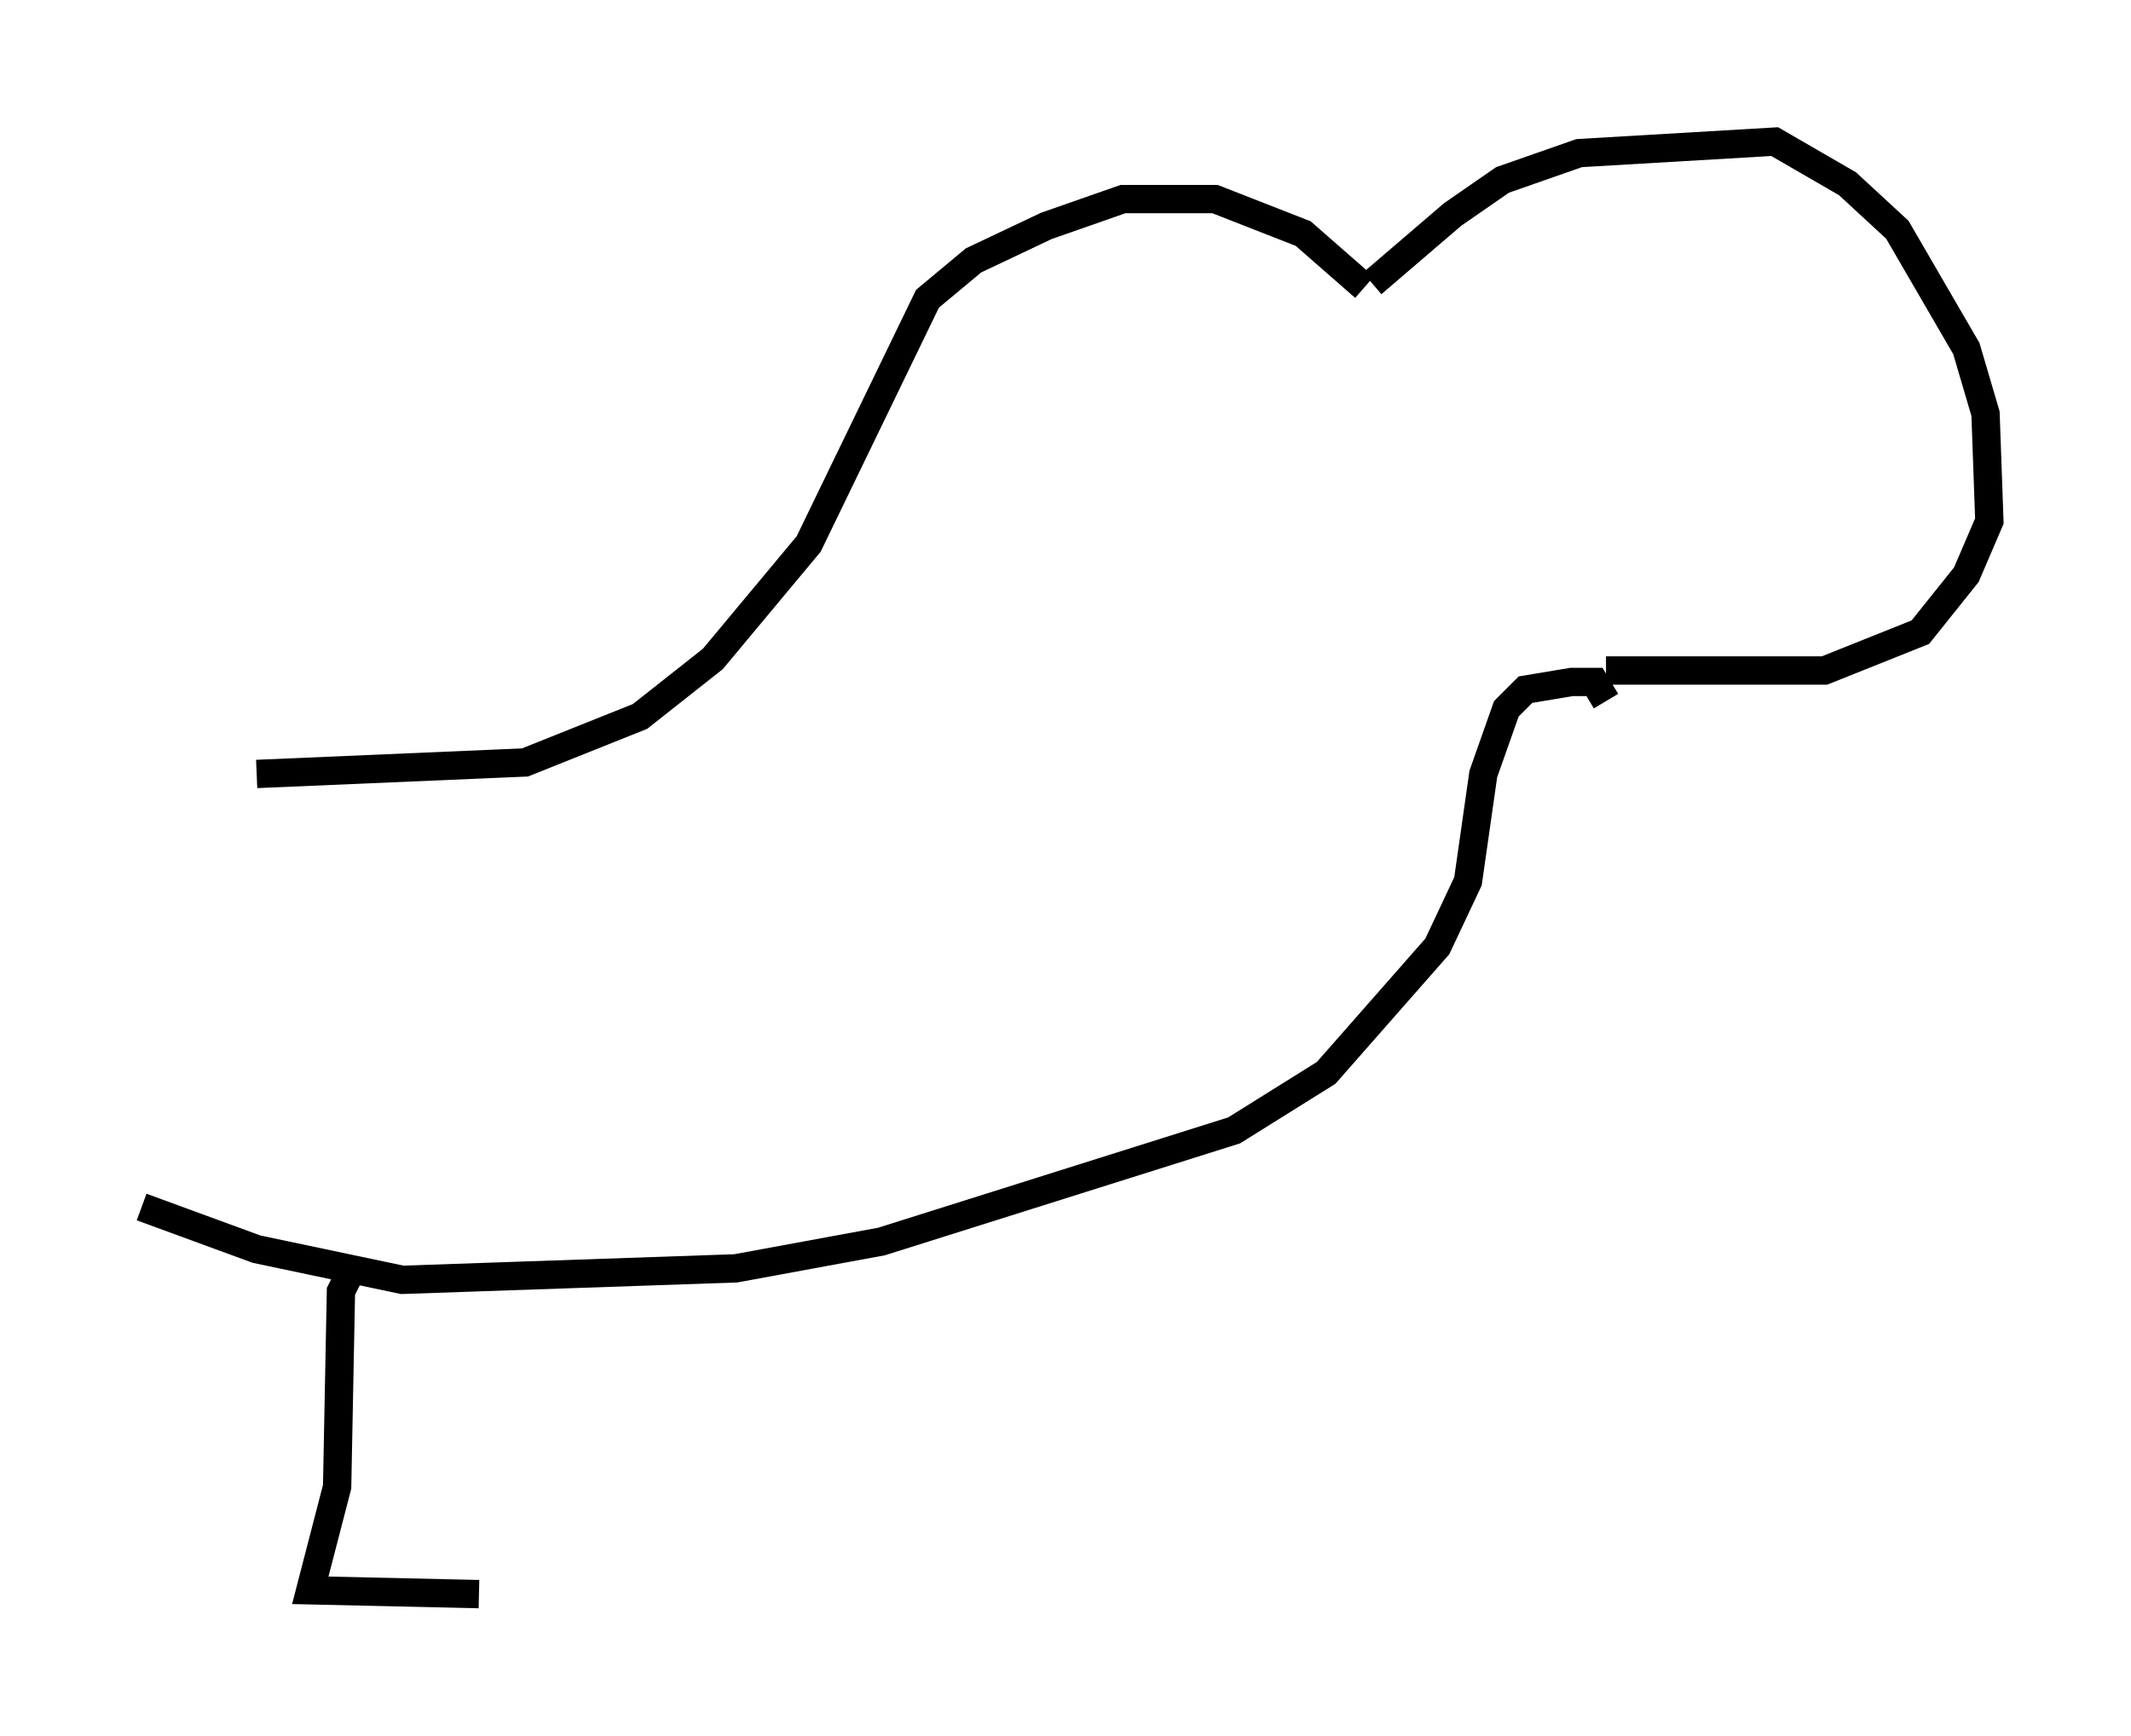 <?xml version="1.0" encoding="utf-8" ?>
<svg baseProfile="full" height="61.285" version="1.1" width="75.223" xmlns="http://www.w3.org/2000/svg" xmlns:ev="http://www.w3.org/2001/xml-events" xmlns:xlink="http://www.w3.org/1999/xlink"><defs /><rect fill="white" height="61.285" width="75.223" x="0" y="0" /><path d="M46.813, 12.172 m1.624, -2.165 l2.842, -2.436 1.759, -1.218 l2.706, -0.947 6.901, -0.406 l2.571, 1.488 1.759, 1.624 l2.436, 4.195 0.677, 2.3 l0.135, 3.789 -0.812, 1.894 l-1.624, 2.03 -3.383, 1.353 l-7.713, 0.0 m-8.525, -13.532 l-2.165, -1.894 -3.112, -1.218 l-3.248, 0.0 -2.706, 0.947 l-2.571, 1.218 -1.624, 1.353 l-4.195, 8.66 -3.383, 4.059 l-2.571, 2.03 -4.059, 1.624 l-9.472, 0.406 m47.631, -2.571 l-0.406, -0.677 -0.812, 0.0 l-1.624, 0.271 -0.677, 0.677 l-0.812, 2.3 -0.541, 3.789 l-1.083, 2.3 -3.924, 4.465 l-3.248, 2.03 -12.449, 3.924 l-5.142, 0.947 -11.773, 0.406 l-5.142, -1.083 -4.059, -1.488 m7.442, 2.165 l-0.406, 0.812 -0.135, 6.901 l-0.947, 3.654 5.954, 0.135 " fill="none" stroke="black" stroke-width="1" /></svg>